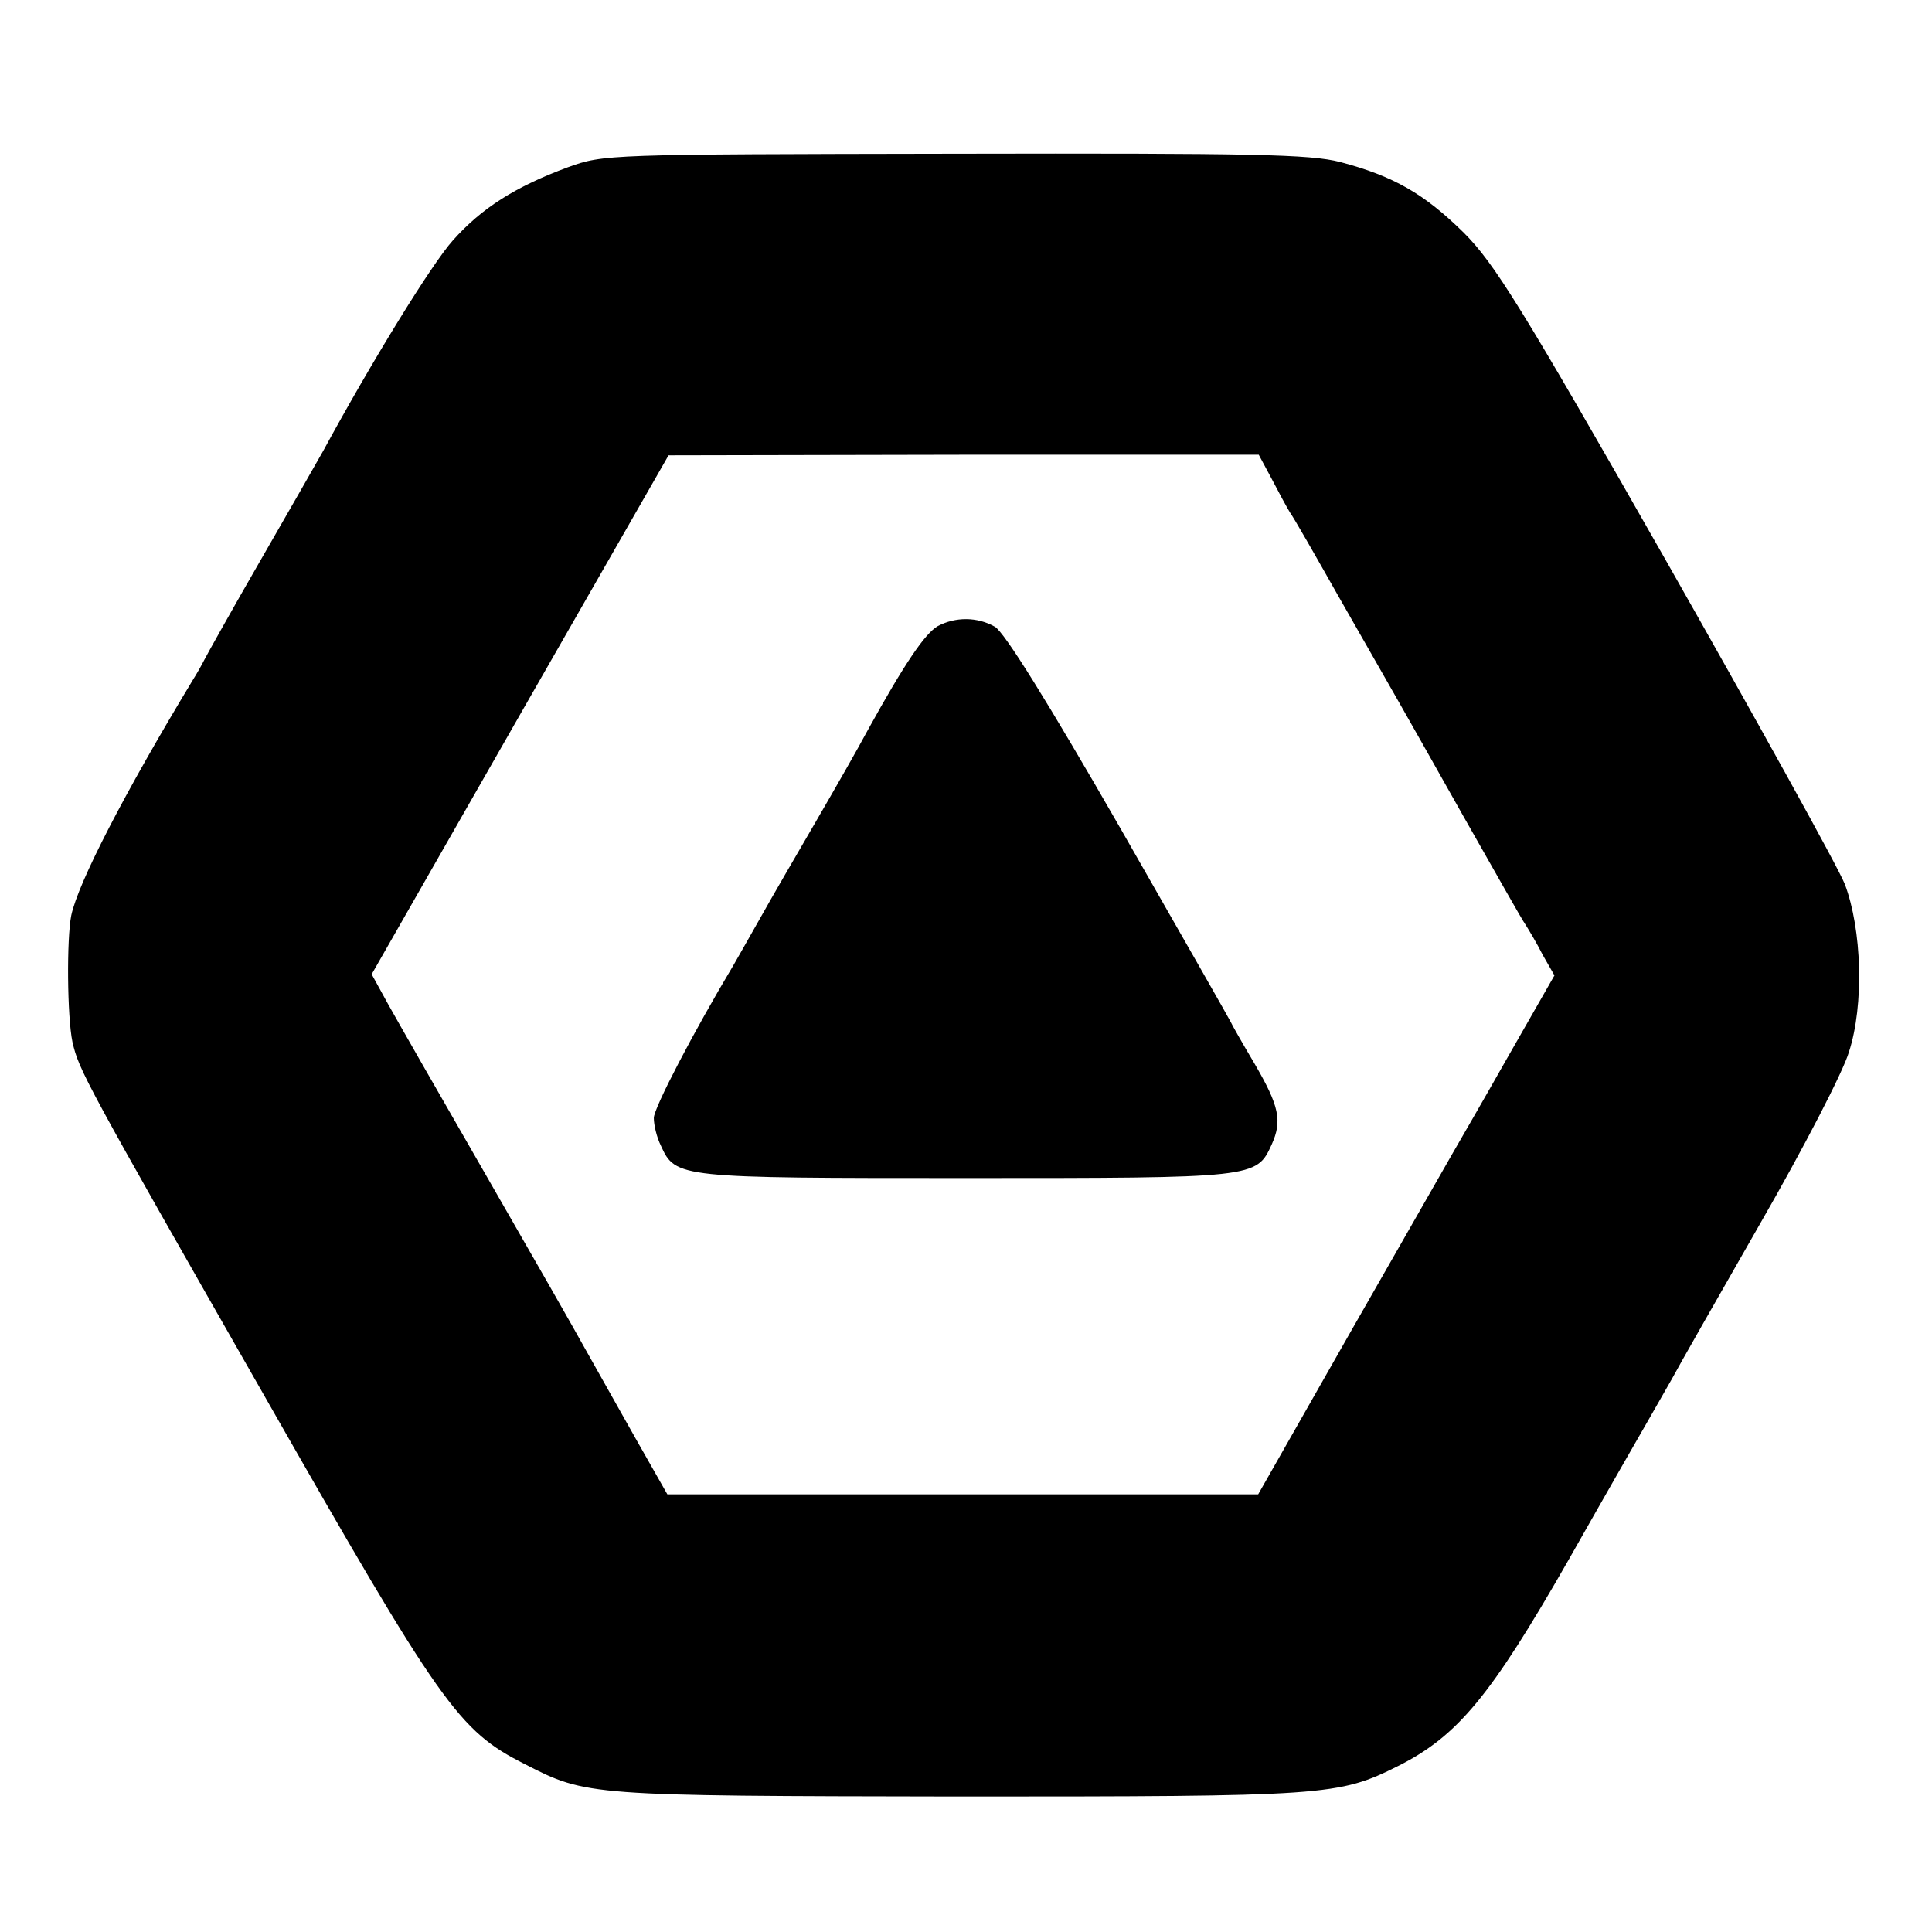 <?xml version="1.0" standalone="no"?>
<!DOCTYPE svg PUBLIC "-//W3C//DTD SVG 20010904//EN"
 "http://www.w3.org/TR/2001/REC-SVG-20010904/DTD/svg10.dtd">
<svg version="1.0" xmlns="http://www.w3.org/2000/svg"
 width="328pt" height="328pt" viewBox="0 0 328 328"
 preserveAspectRatio="xMidYMid meet">
<g transform="translate(0,328) scale(0.1,-0.1)"
fill="#000000" stroke="none">
<path d="M964 2996 c-89 -33 -146 -69 -195 -124 -36 -40 -138 -206 -220 -357
-9 -16 -57 -100 -106 -185 -49 -85 -92 -162 -96 -170 -4 -8 -13 -24 -20 -35
-116 -192 -194 -343 -206 -399 -8 -40 -7 -172 2 -215 11 -48 20 -65 326 -601
300 -526 329 -568 442 -625 105 -54 108 -54 735 -55 627 0 646 1 748 52 101
51 157 119 288 348 64 113 126 221 137 240 11 19 29 51 40 70 10 19 78 138
150 264 72 125 140 256 150 290 26 80 22 208 -7 285 -12 30 -149 277 -304 550
-246 432 -291 504 -343 556 -67 66 -119 96 -210 120 -51 13 -145 15 -655 14
-591 -1 -595 -1 -656 -23z m1195 -529 c12 -23 26 -49 31 -57 6 -8 42 -71 81
-140 100 -175 106 -185 213 -375 53 -93 100 -177 106 -185 5 -8 19 -31 29 -51
l20 -35 -80 -140 c-43 -76 -86 -150 -94 -164 -8 -14 -85 -149 -172 -301 l-157
-276 -501 0 -502 0 -54 95 c-30 53 -68 121 -85 151 -17 31 -93 164 -169 296
-76 132 -151 263 -166 290 l-28 51 252 441 252 440 501 1 501 0 22 -41z"/>
<path d="M1592 2217 c-22 -13 -56 -63 -119 -177 -16 -30 -56 -100 -88 -155
-32 -55 -75 -129 -94 -163 -20 -35 -40 -71 -46 -81 -67 -112 -135 -242 -135
-259 0 -12 5 -33 12 -47 25 -55 29 -55 518 -55 492 0 493 0 519 57 18 40 13
65 -29 137 -22 37 -40 69 -40 70 0 1 -85 150 -188 330 -123 214 -197 333 -213
342 -30 17 -67 17 -97 1z"/>
</g>
</svg>
